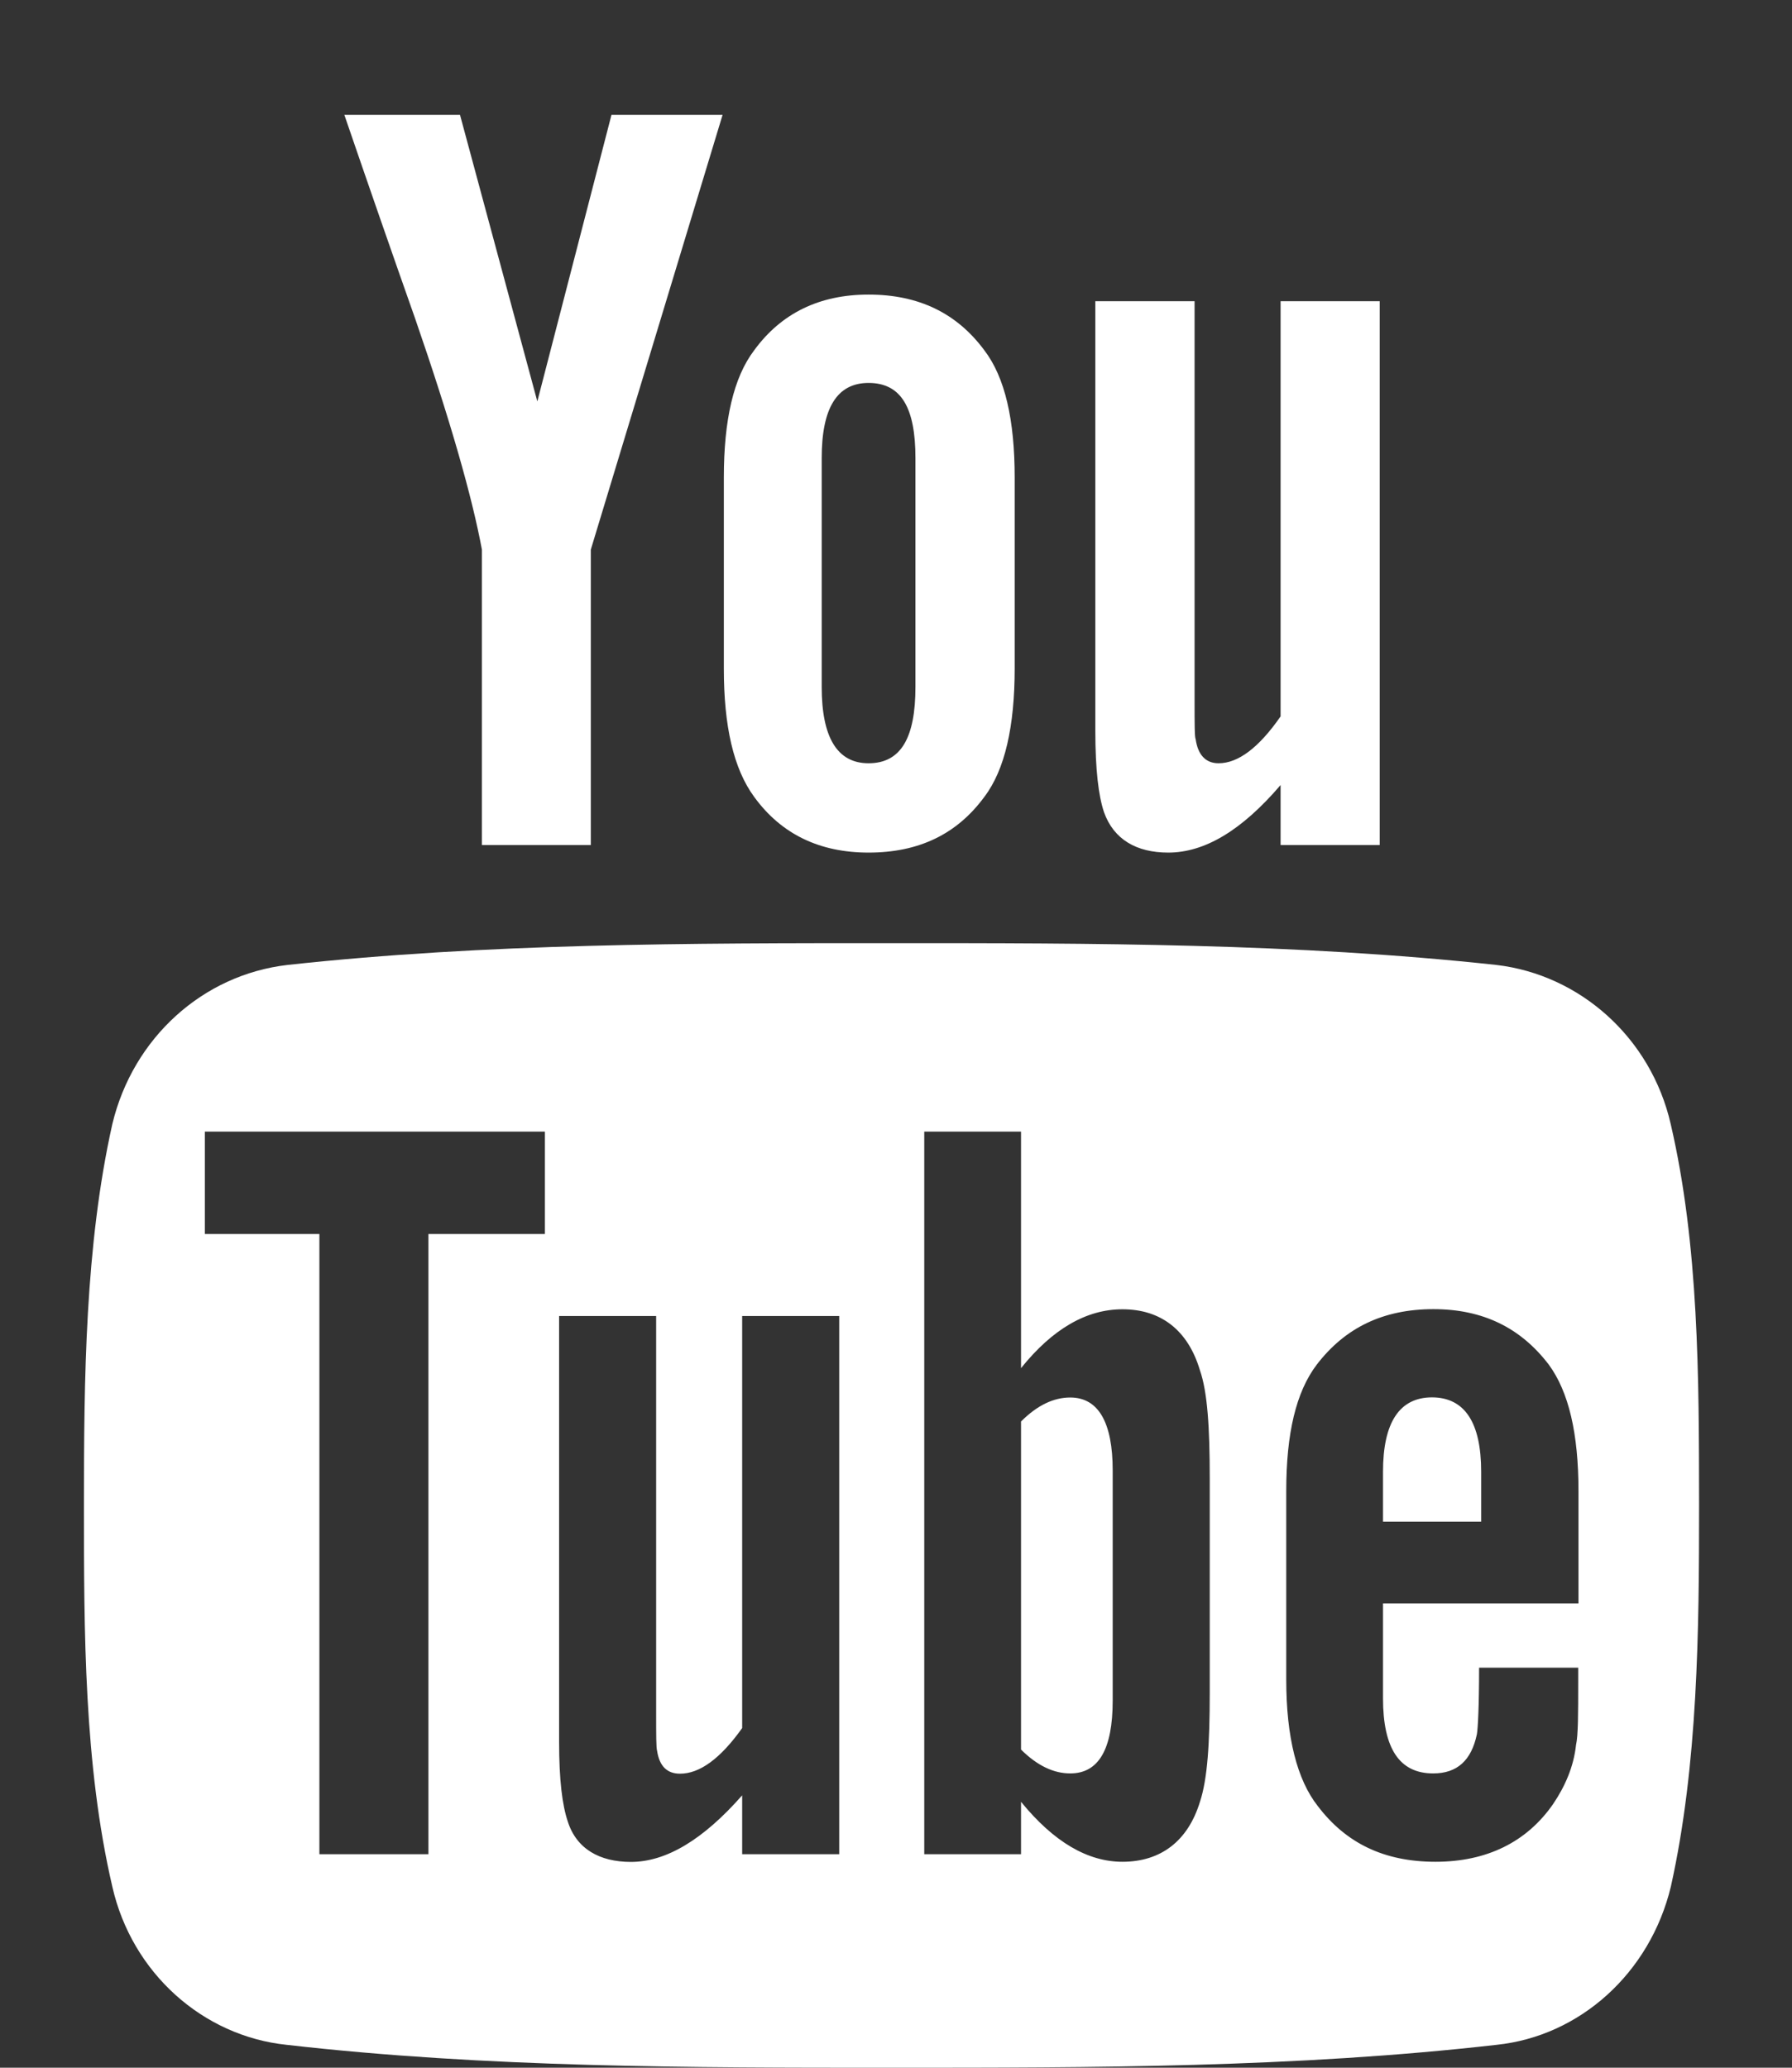 <svg width="13" height="15" viewBox="0 0 13 15" fill="none" xmlns="http://www.w3.org/2000/svg">
<rect x="0" y="0" width="13" height="15" fill="#333333" stroke="none"/>
<path fill-rule="evenodd" clip-rule="evenodd" d="M2.498 0.833C2.666 1.323 2.839 1.822 3.012 2.312C3.266 3.047 3.424 3.6 3.496 3.987V6.13H4.286V3.987L5.242 0.833H4.436L3.898 2.912L3.337 0.833H2.498ZM6.301 6.185C6.666 6.185 6.942 6.051 7.14 5.782C7.291 5.584 7.361 5.267 7.361 4.848V3.465C7.361 3.046 7.291 2.737 7.14 2.54C6.941 2.272 6.665 2.137 6.301 2.137C5.945 2.137 5.668 2.272 5.472 2.54C5.321 2.738 5.251 3.047 5.251 3.466V4.849C5.251 5.268 5.321 5.577 5.472 5.782C5.668 6.051 5.945 6.185 6.301 6.185ZM5.961 3.323C5.961 2.96 6.072 2.778 6.301 2.778C6.539 2.778 6.641 2.96 6.641 3.323V4.983C6.641 5.347 6.539 5.537 6.301 5.537C6.072 5.537 5.961 5.347 5.961 4.983V3.323ZM7.946 5.3C7.946 5.584 7.969 5.773 8.009 5.892C8.08 6.091 8.246 6.185 8.475 6.185C8.737 6.185 9.006 6.027 9.29 5.695V6.13H10.009V2.185H9.29V5.197C9.131 5.426 8.981 5.537 8.84 5.537C8.745 5.537 8.69 5.474 8.674 5.363C8.666 5.347 8.666 5.252 8.666 5.086V2.185H7.946V5.3ZM10.745 10.676V11.039H10.033V10.676C10.033 10.32 10.152 10.137 10.389 10.137C10.626 10.138 10.745 10.32 10.745 10.676ZM12.12 8.154C11.977 7.529 11.463 7.071 10.855 7C9.4 6.842 7.929 6.842 6.466 6.842C5.004 6.842 3.533 6.842 2.086 7C1.471 7.071 0.965 7.529 0.815 8.154C0.617 9.039 0.609 10.004 0.609 10.921C0.609 11.83 0.609 12.802 0.815 13.687C0.957 14.312 1.471 14.771 2.08 14.834C3.534 15 5.005 15 6.467 15C7.93 15 9.401 15 10.856 14.834C11.463 14.771 11.97 14.312 12.121 13.687C12.318 12.802 12.326 11.83 12.326 10.921L12.326 10.909C12.325 9.996 12.325 9.035 12.12 8.154ZM3.108 8.952H3.953V8.209H1.486V8.952H2.317V13.451H3.108V8.952ZM6.088 13.451H5.384V13.024C5.099 13.348 4.831 13.507 4.577 13.507C4.349 13.507 4.182 13.412 4.119 13.214C4.079 13.096 4.056 12.913 4.056 12.637V9.547H4.76V12.424V12.424C4.76 12.591 4.76 12.678 4.767 12.702C4.784 12.812 4.839 12.867 4.933 12.867C5.076 12.867 5.226 12.758 5.384 12.536V9.547H6.088V13.451ZM8.705 13.071C8.76 12.905 8.776 12.645 8.776 12.281V10.723C8.776 10.359 8.76 10.099 8.705 9.941C8.618 9.648 8.42 9.498 8.143 9.498C7.882 9.498 7.636 9.64 7.407 9.925V8.209H6.705V13.451H7.407V13.071C7.645 13.363 7.891 13.506 8.143 13.506C8.42 13.506 8.618 13.356 8.705 13.071ZM11.448 11.632H10.033V12.32C10.033 12.684 10.152 12.865 10.397 12.865C10.571 12.865 10.674 12.771 10.714 12.581C10.721 12.542 10.73 12.383 10.73 12.098H11.449V12.202C11.449 12.431 11.449 12.589 11.433 12.66C11.416 12.817 11.353 12.96 11.267 13.087C11.076 13.363 10.785 13.506 10.414 13.506C10.042 13.506 9.765 13.372 9.56 13.102C9.41 12.912 9.331 12.604 9.331 12.185V10.817C9.331 10.398 9.402 10.098 9.552 9.9C9.758 9.631 10.035 9.497 10.399 9.497C10.756 9.497 11.031 9.631 11.236 9.9C11.38 10.097 11.451 10.397 11.451 10.817V11.632H11.448ZM8.072 12.336V10.667C8.072 10.32 7.969 10.138 7.764 10.138C7.645 10.138 7.526 10.193 7.407 10.312V12.692C7.526 12.81 7.645 12.865 7.764 12.865C7.969 12.865 8.072 12.692 8.072 12.336Z" fill="white"/>
</svg>
